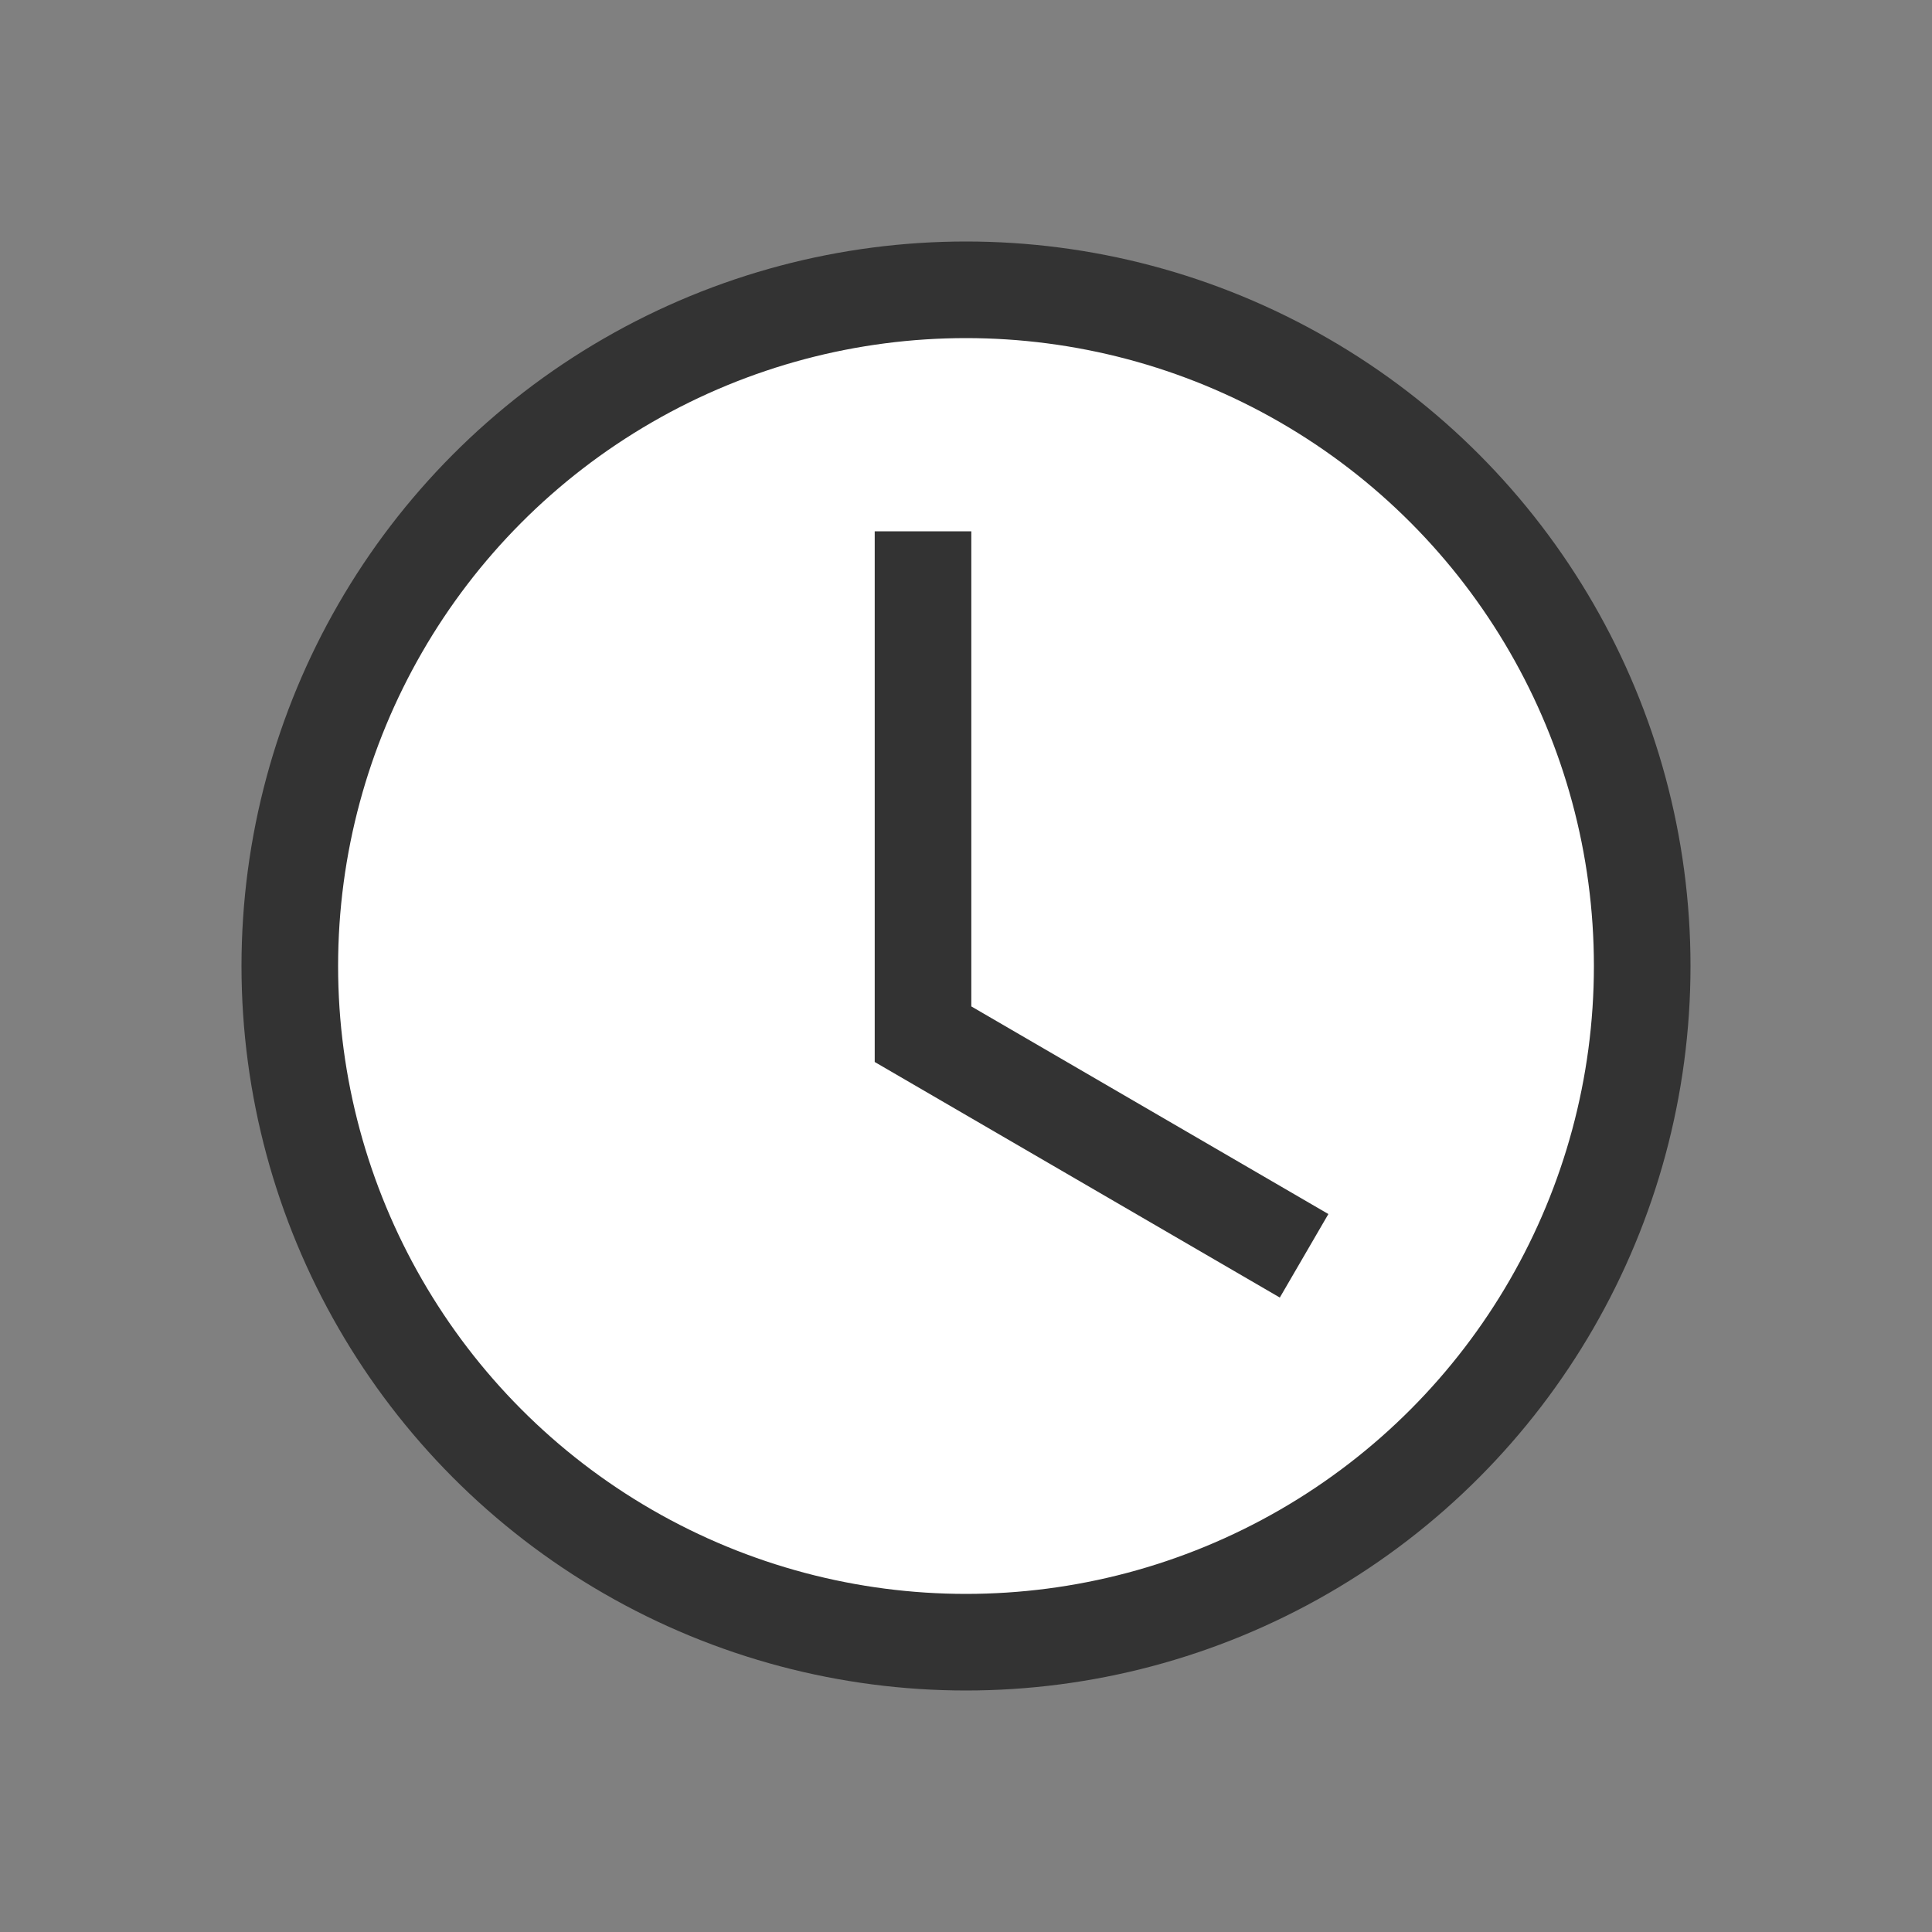 <svg width="20" height="20" fill="none" xmlns="http://www.w3.org/2000/svg"><rect width="100%" height="100%" fill="#808080" stroke="none"/><circle cx="10" cy="10" r="7" fill="#fff" stroke="#333"/><path d="M9.555 5.5v5.206L13.5 13" stroke="#333"/></svg>